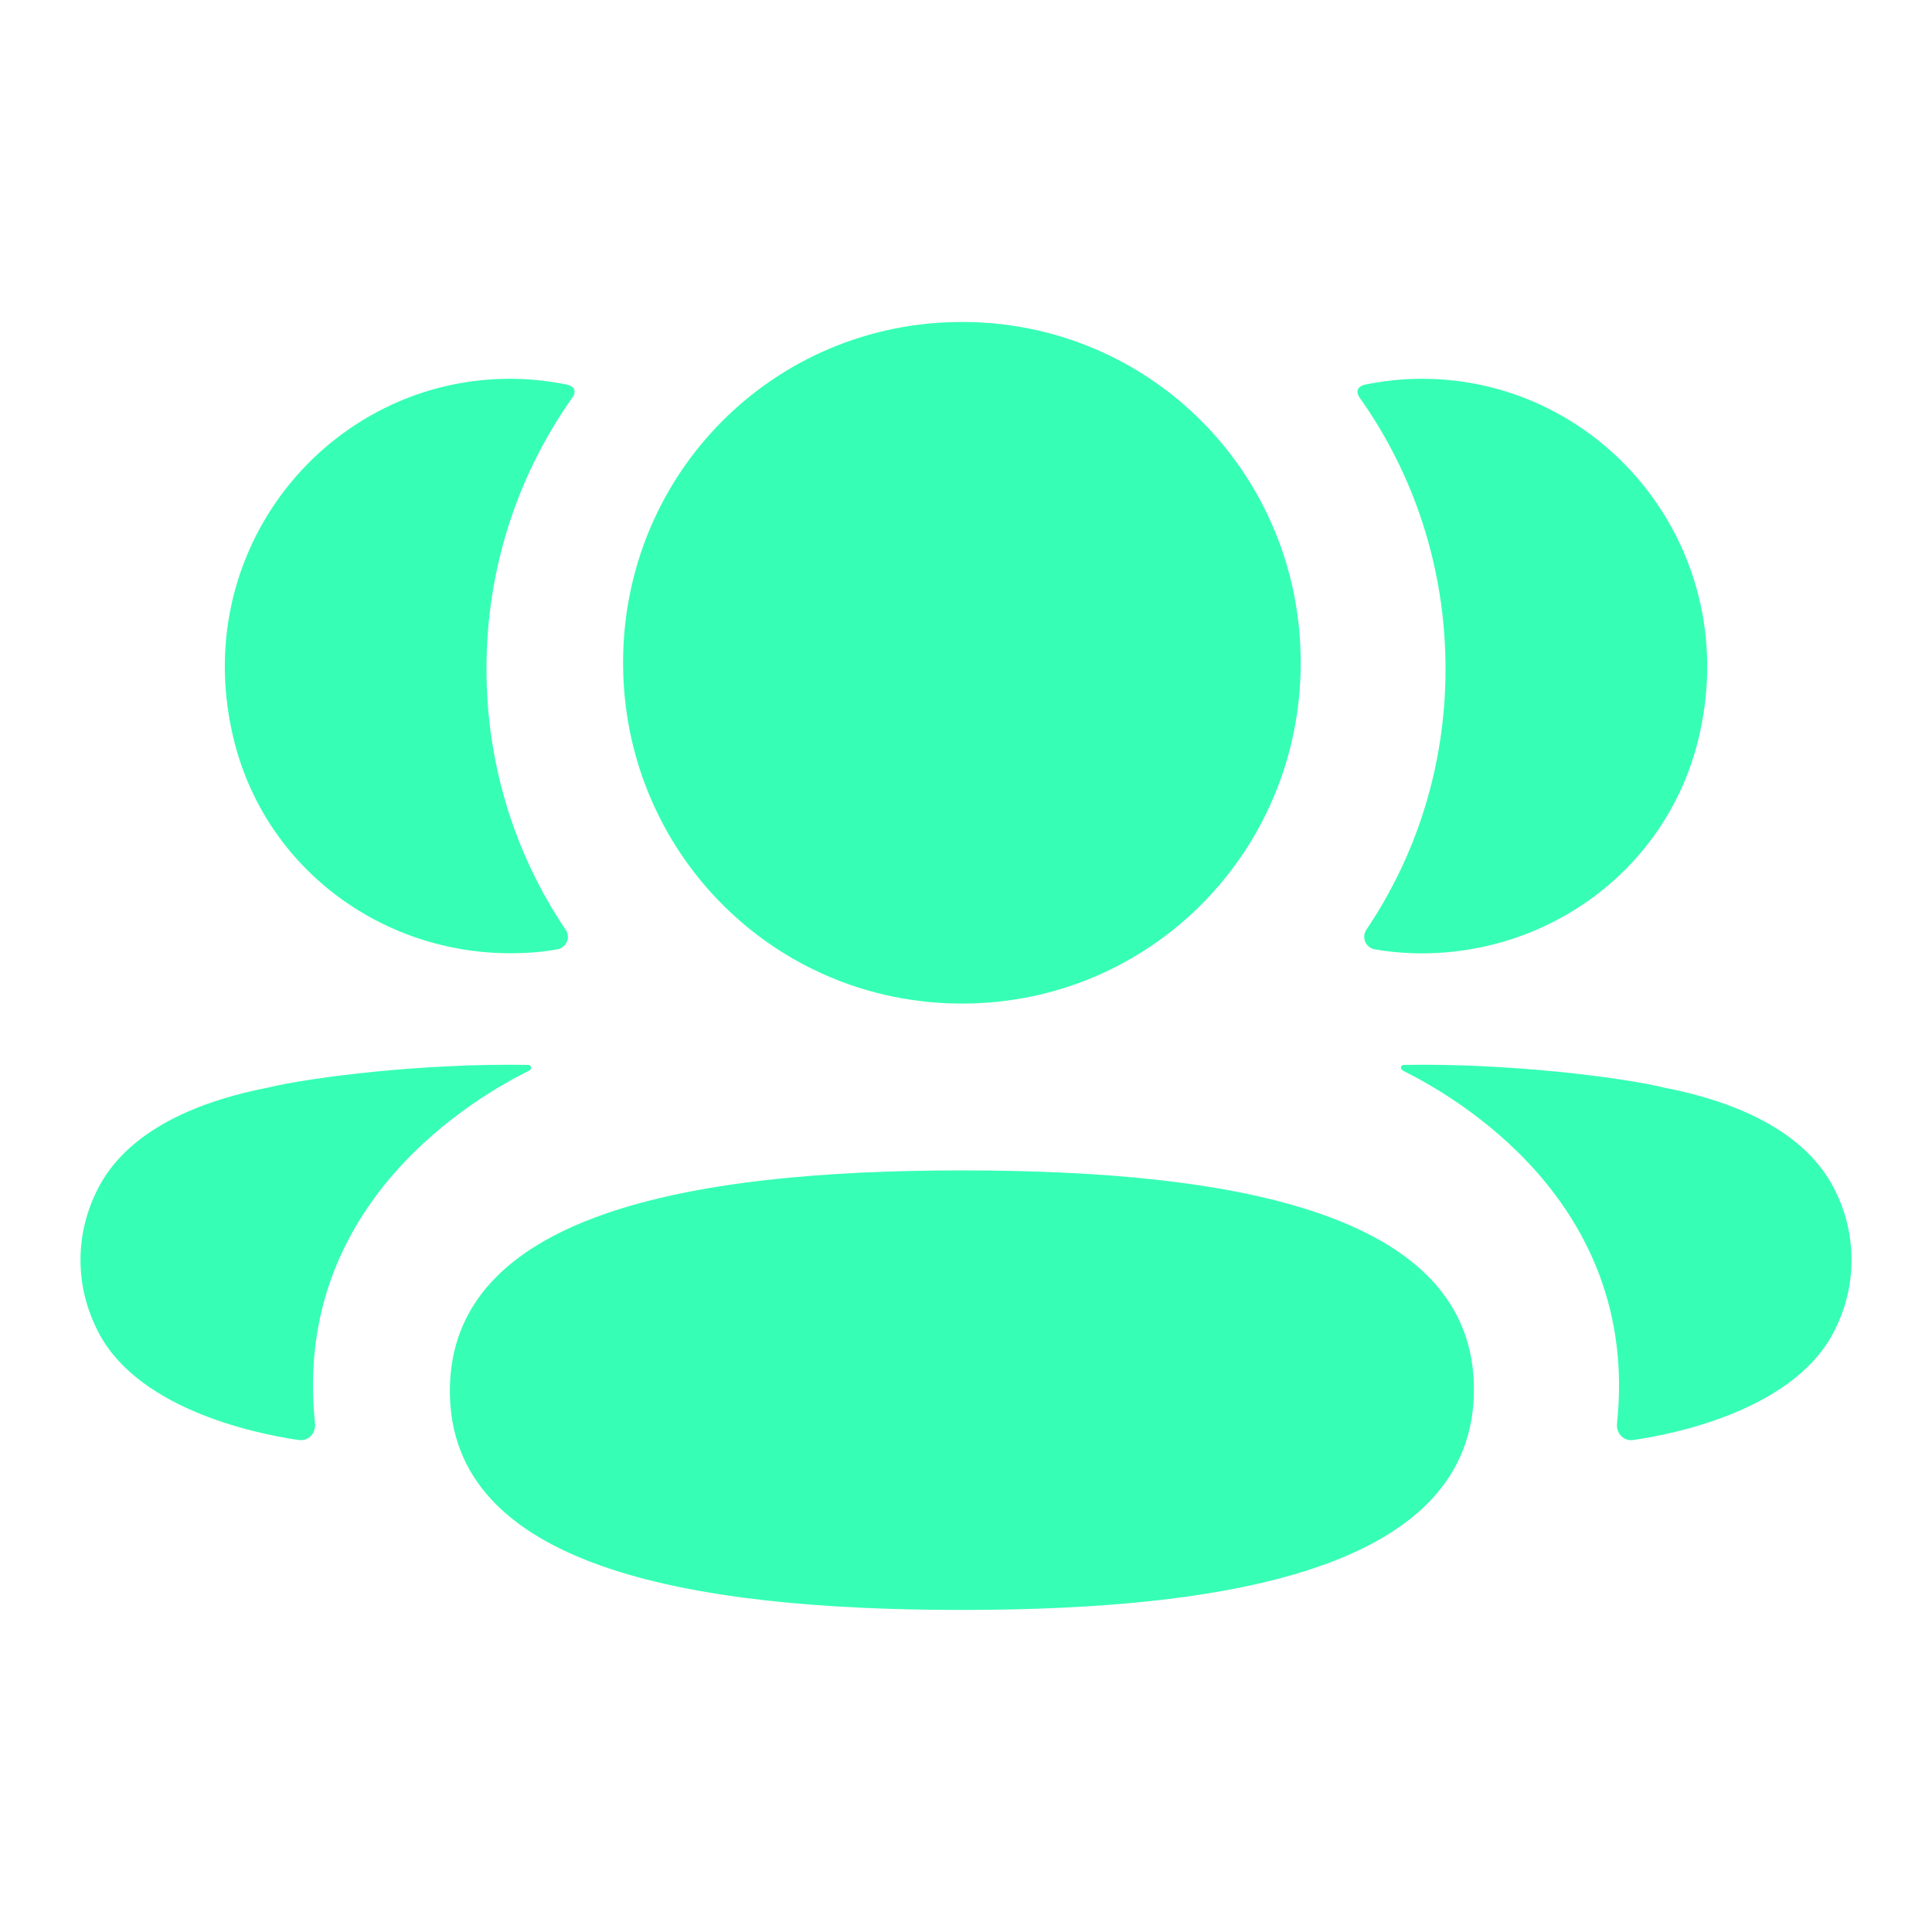 <svg width="20" height="20" viewBox="0 0 20 20" fill="none" xmlns="http://www.w3.org/2000/svg">
<path fill-rule="evenodd" clip-rule="evenodd" d="M13.465 6.86C13.465 8.818 11.904 10.389 9.958 10.389C8.011 10.389 6.45 8.818 6.45 6.86C6.45 4.902 8.011 3.333 9.958 3.333C11.904 3.333 13.465 4.902 13.465 6.86ZM9.958 16.666C7.098 16.666 4.657 16.213 4.657 14.4C4.657 12.586 7.083 12.116 9.958 12.116C12.817 12.116 15.258 12.569 15.258 14.383C15.258 16.197 12.832 16.666 9.958 16.666ZM14.964 6.924C14.964 7.922 14.666 8.852 14.144 9.625C14.091 9.705 14.138 9.812 14.233 9.828C14.364 9.851 14.499 9.864 14.636 9.868C16.005 9.904 17.234 9.017 17.574 7.683C18.076 5.701 16.6 3.921 14.72 3.921C14.515 3.921 14.32 3.943 14.129 3.982C14.103 3.988 14.076 4 14.061 4.023C14.043 4.052 14.056 4.09 14.074 4.115C14.639 4.911 14.964 5.882 14.964 6.924ZM17.232 11.26C18.152 11.441 18.757 11.81 19.008 12.347C19.22 12.787 19.22 13.299 19.008 13.738C18.624 14.571 17.388 14.838 16.907 14.907C16.808 14.922 16.728 14.836 16.739 14.736C16.984 12.429 15.031 11.336 14.526 11.085C14.505 11.073 14.5 11.056 14.502 11.046C14.504 11.038 14.513 11.026 14.529 11.024C15.622 11.004 16.798 11.154 17.232 11.26ZM5.364 9.867C5.502 9.864 5.636 9.852 5.767 9.828C5.862 9.812 5.91 9.705 5.856 9.625C5.334 8.852 5.036 7.922 5.036 6.924C5.036 5.882 5.361 4.911 5.926 4.115C5.944 4.09 5.957 4.052 5.94 4.023C5.925 4.001 5.896 3.988 5.871 3.982C5.68 3.943 5.484 3.921 5.28 3.921C3.4 3.921 1.923 5.701 2.427 7.683C2.766 9.017 3.995 9.903 5.364 9.867ZM5.497 11.045C5.5 11.056 5.495 11.073 5.474 11.085C4.968 11.336 3.016 12.43 3.261 14.735C3.272 14.836 3.193 14.921 3.093 14.907C2.613 14.838 1.376 14.571 0.993 13.739C0.78 13.298 0.78 12.788 0.993 12.347C1.244 11.811 1.848 11.441 2.768 11.26C3.203 11.154 4.377 11.004 5.471 11.024C5.488 11.026 5.496 11.038 5.497 11.045Z" fill="#36FFB5"/>
</svg>
